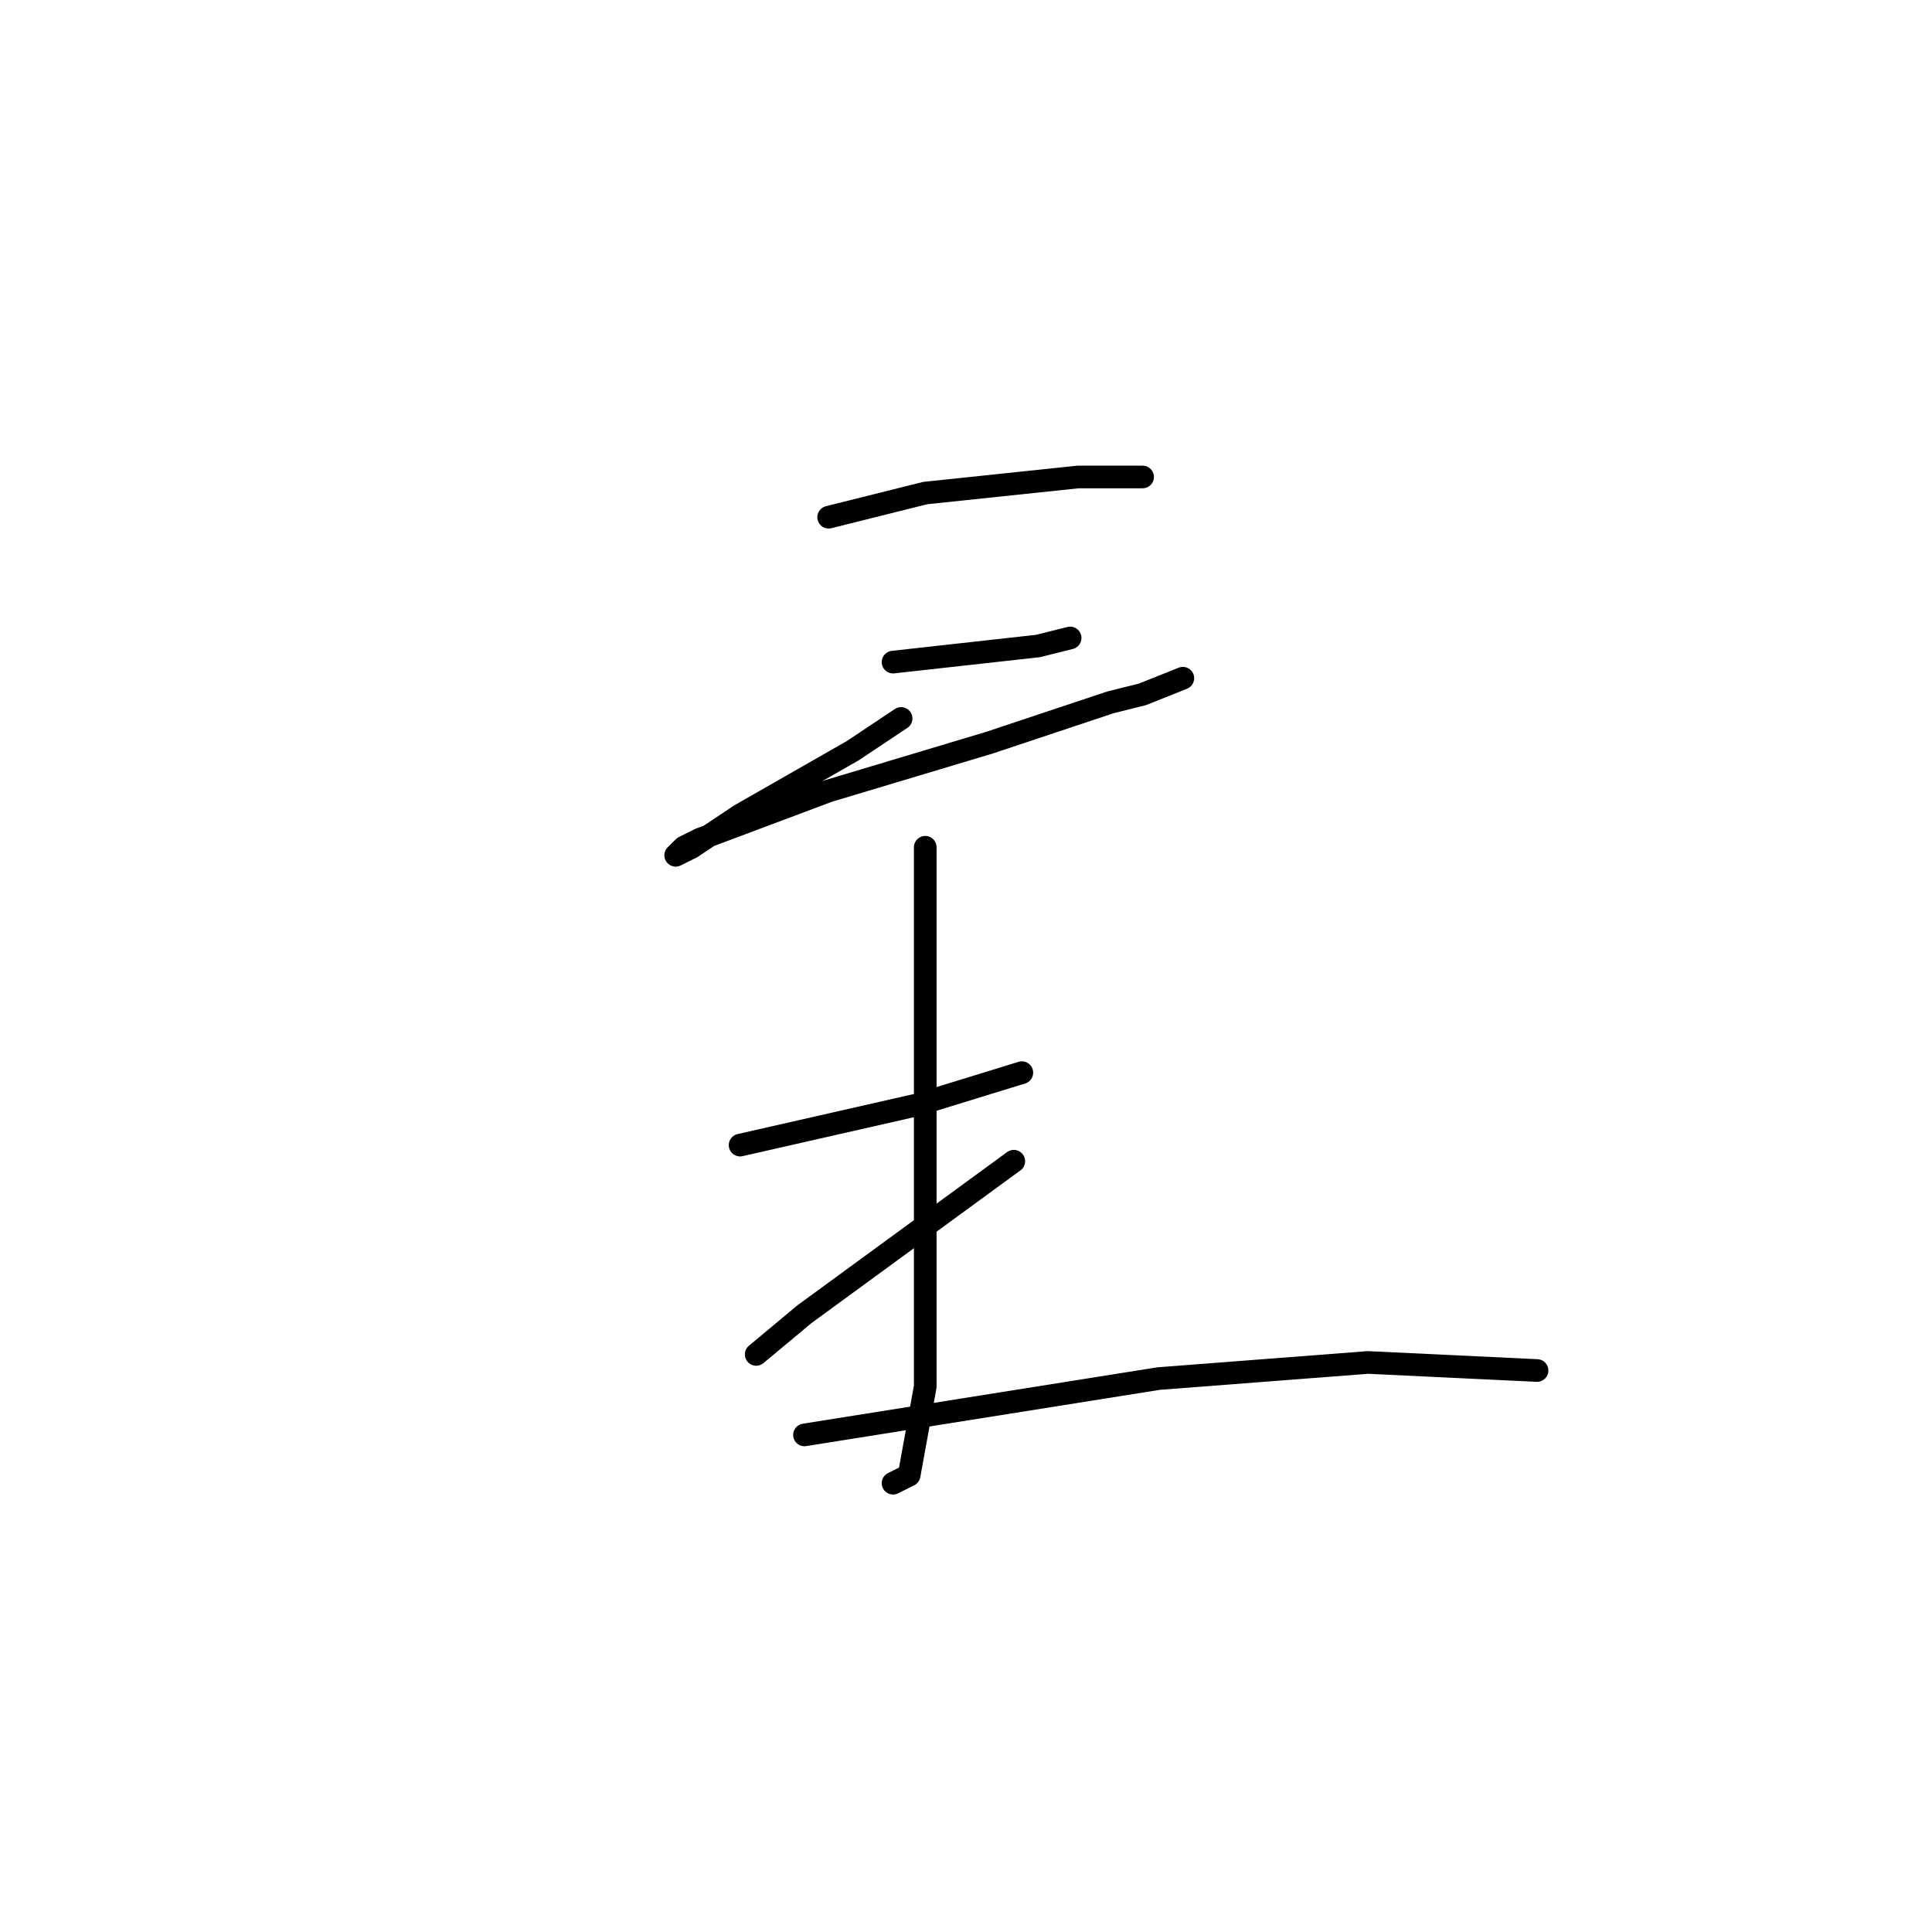 <?xml version="1.0" standalone="no"?>
    <svg width="256" height="256" xmlns="http://www.w3.org/2000/svg" version="1.1">
    <polyline stroke="black" stroke-width="3" stroke-linecap="round" fill="transparent" stroke-linejoin="round" points="109.8 68.533 122.6 65.333 142.867 63.2 151.4 63.2 151.4 63.2 " />
        <polyline stroke="black" stroke-width="3" stroke-linecap="round" fill="transparent" stroke-linejoin="round" points="118.333 87.733 137.533 85.6 141.8 84.533 141.8 84.533 " />
        <polyline stroke="black" stroke-width="3" stroke-linecap="round" fill="transparent" stroke-linejoin="round" points="119.4 95.2 113 99.467 98.067 108 91.667 112.267 89.533 113.333 90.6 112.267 92.733 111.2 109.8 104.8 131.133 98.4 147.133 93.067 151.4 92 156.733 89.867 156.733 89.867 " />
        <polyline stroke="black" stroke-width="3" stroke-linecap="round" fill="transparent" stroke-linejoin="round" points="122.6 112.267 122.6 125.067 122.6 152.8 122.6 164.533 122.6 183.733 120.467 195.467 118.333 196.533 118.333 196.533 " />
        <polyline stroke="black" stroke-width="3" stroke-linecap="round" fill="transparent" stroke-linejoin="round" points="98.067 151.733 121.533 146.4 135.4 142.133 135.4 142.133 " />
        <polyline stroke="black" stroke-width="3" stroke-linecap="round" fill="transparent" stroke-linejoin="round" points="134.333 153.867 106.6 174.133 100.2 179.467 100.2 179.467 " />
        <polyline stroke="black" stroke-width="3" stroke-linecap="round" fill="transparent" stroke-linejoin="round" points="106.6 190.133 153.533 182.667 181.267 180.533 203.667 181.6 203.667 181.6 " />
        </svg>